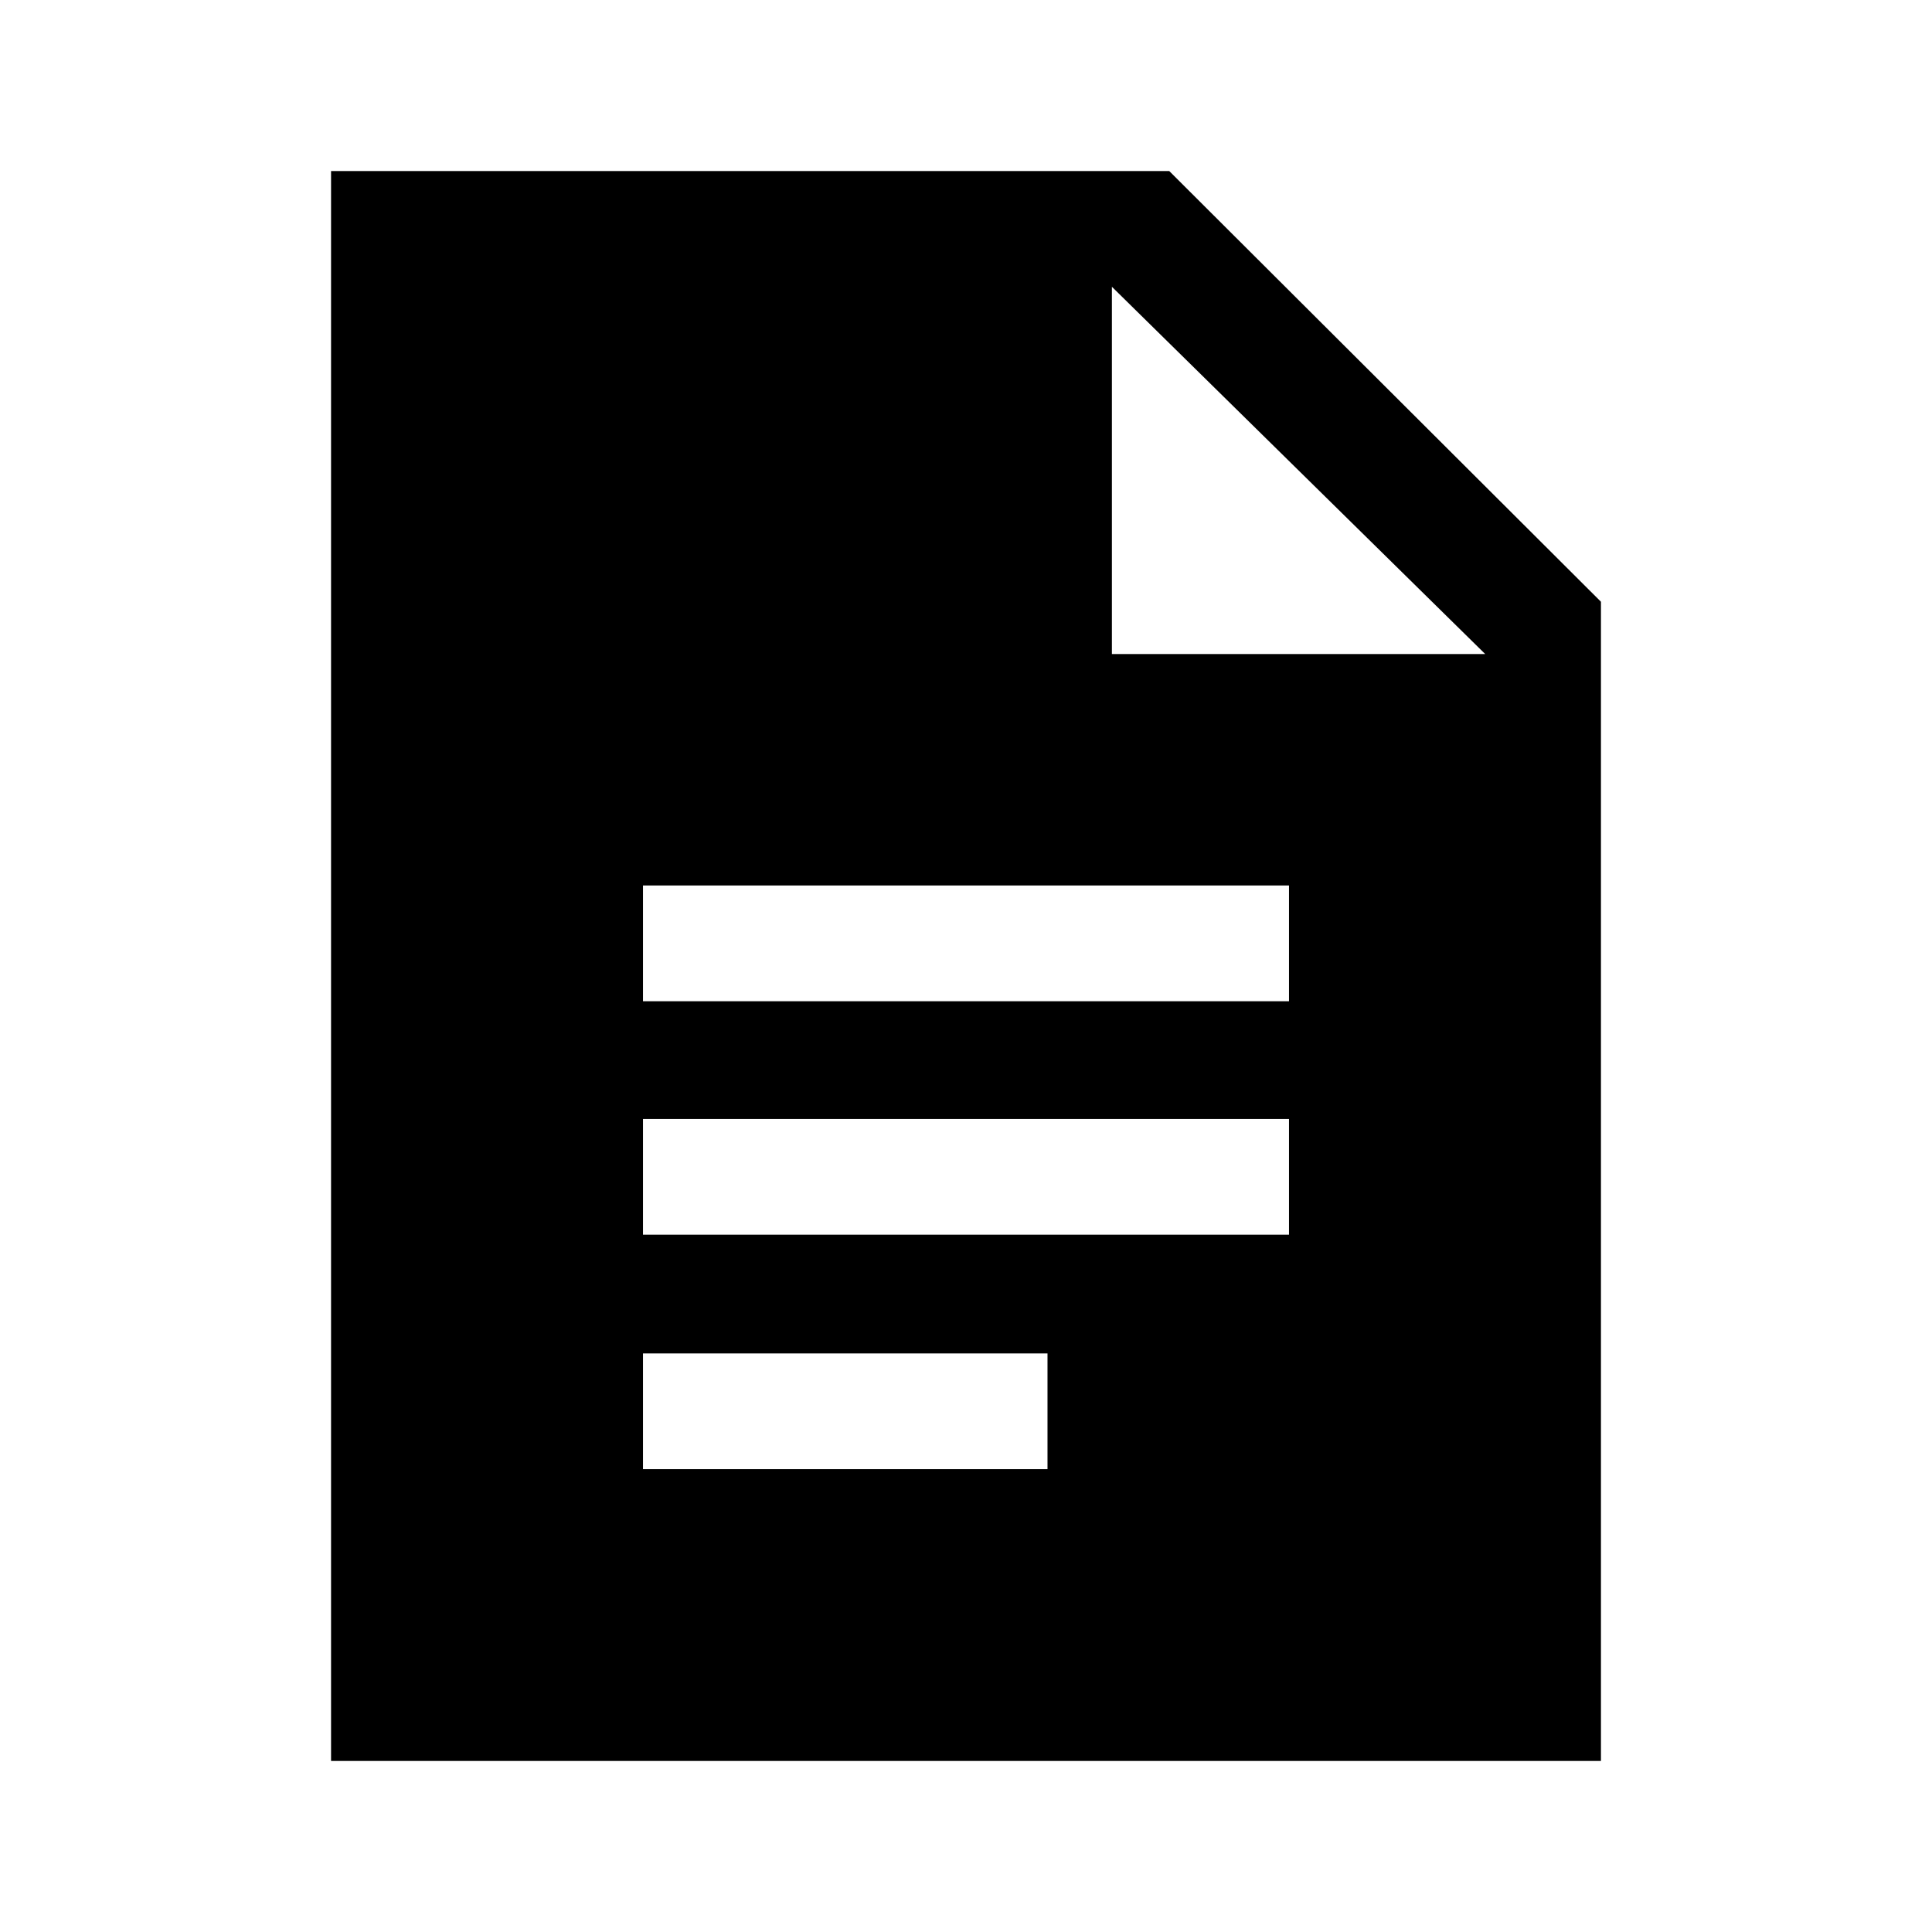 <svg xmlns="http://www.w3.org/2000/svg" height="48" viewBox="0 -960 960 960" width="48"><path d="M319.5-462.5h321V-520h-321v57.5Zm0 116h321V-404h-321v57.5Zm0 116.5h201v-57.5h-201v57.5Zm-155 145v-790H581l214.5 214v576h-631Zm388-550H738L552.5-817.5V-635Z"/></svg>